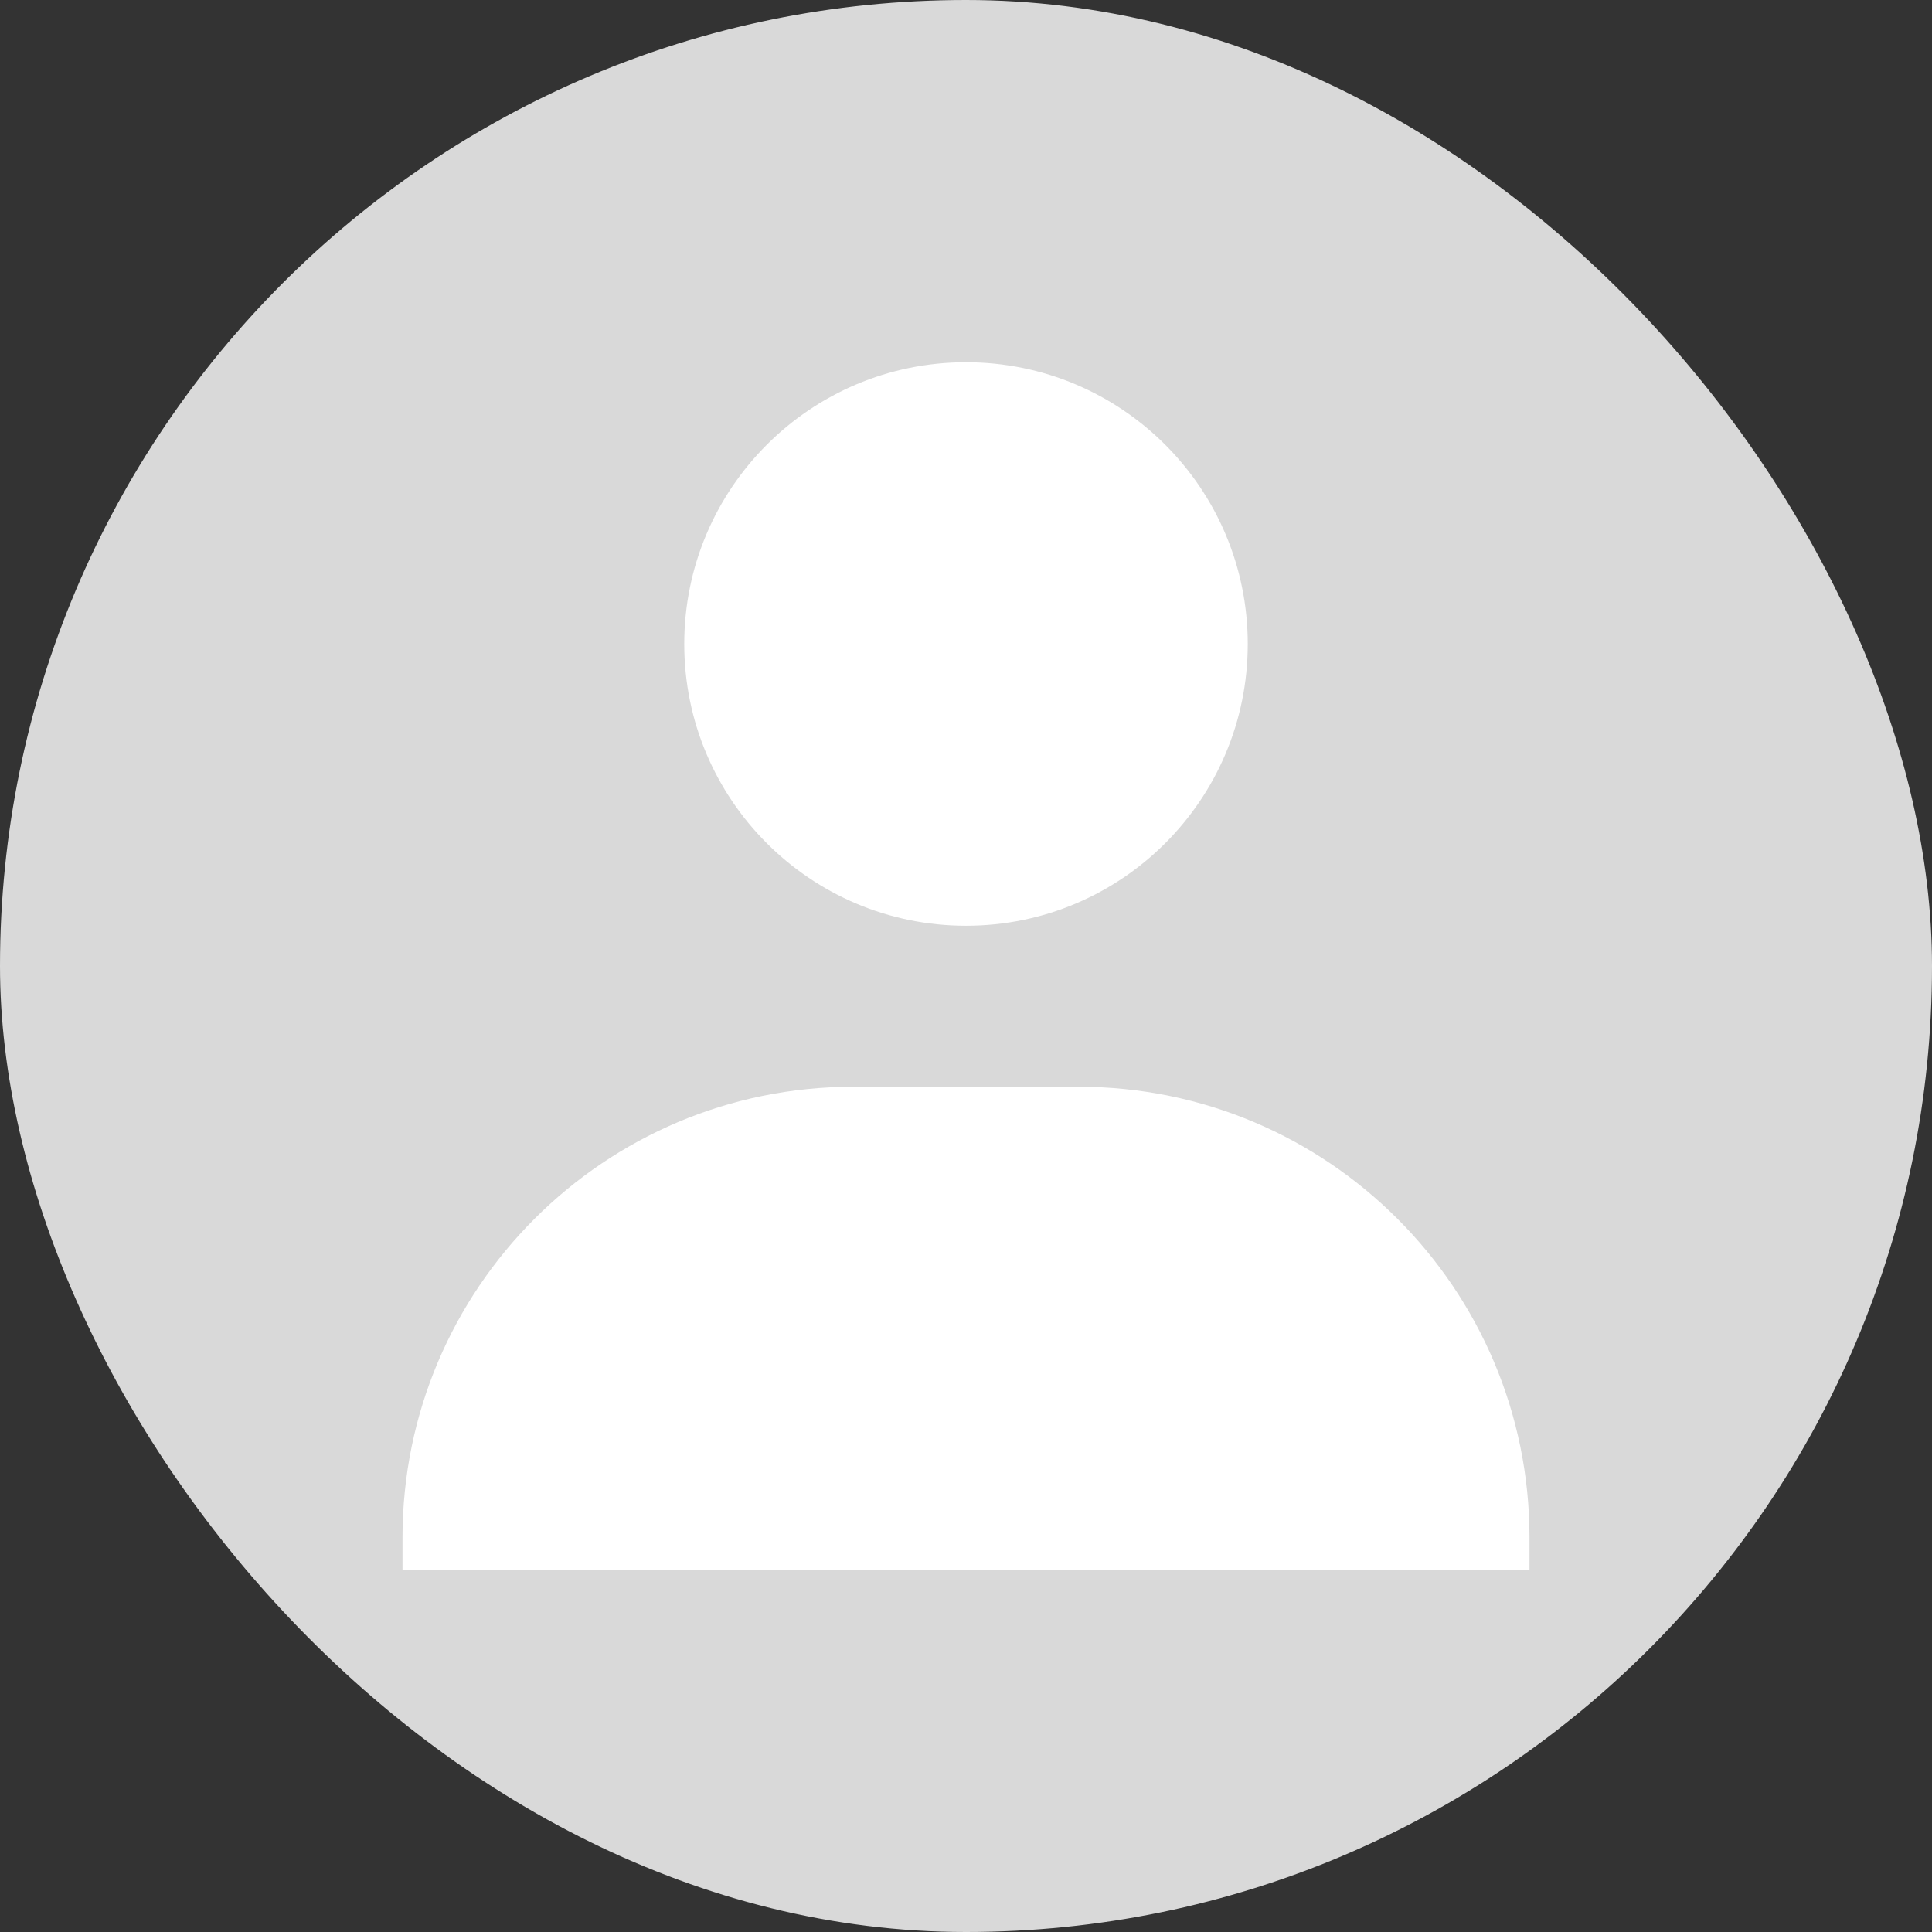 <svg width="120" height="120" viewBox="0 0 120 120" fill="none" xmlns="http://www.w3.org/2000/svg">
<rect x="0" y="0" width="120" height="120" fill="#333333" stroke="none"/>
<rect width="120" height="120" rx="60" fill="#D9D9D9"/>
<circle cx="60" cy="40" r="17.5" fill="white"/>
<path d="M25 95.5C25 80.036 37.536 67.5 53 67.5H67C82.464 67.5 95 80.036 95 95.5V97.5H25V95.5Z" fill="white"/>
</svg>
